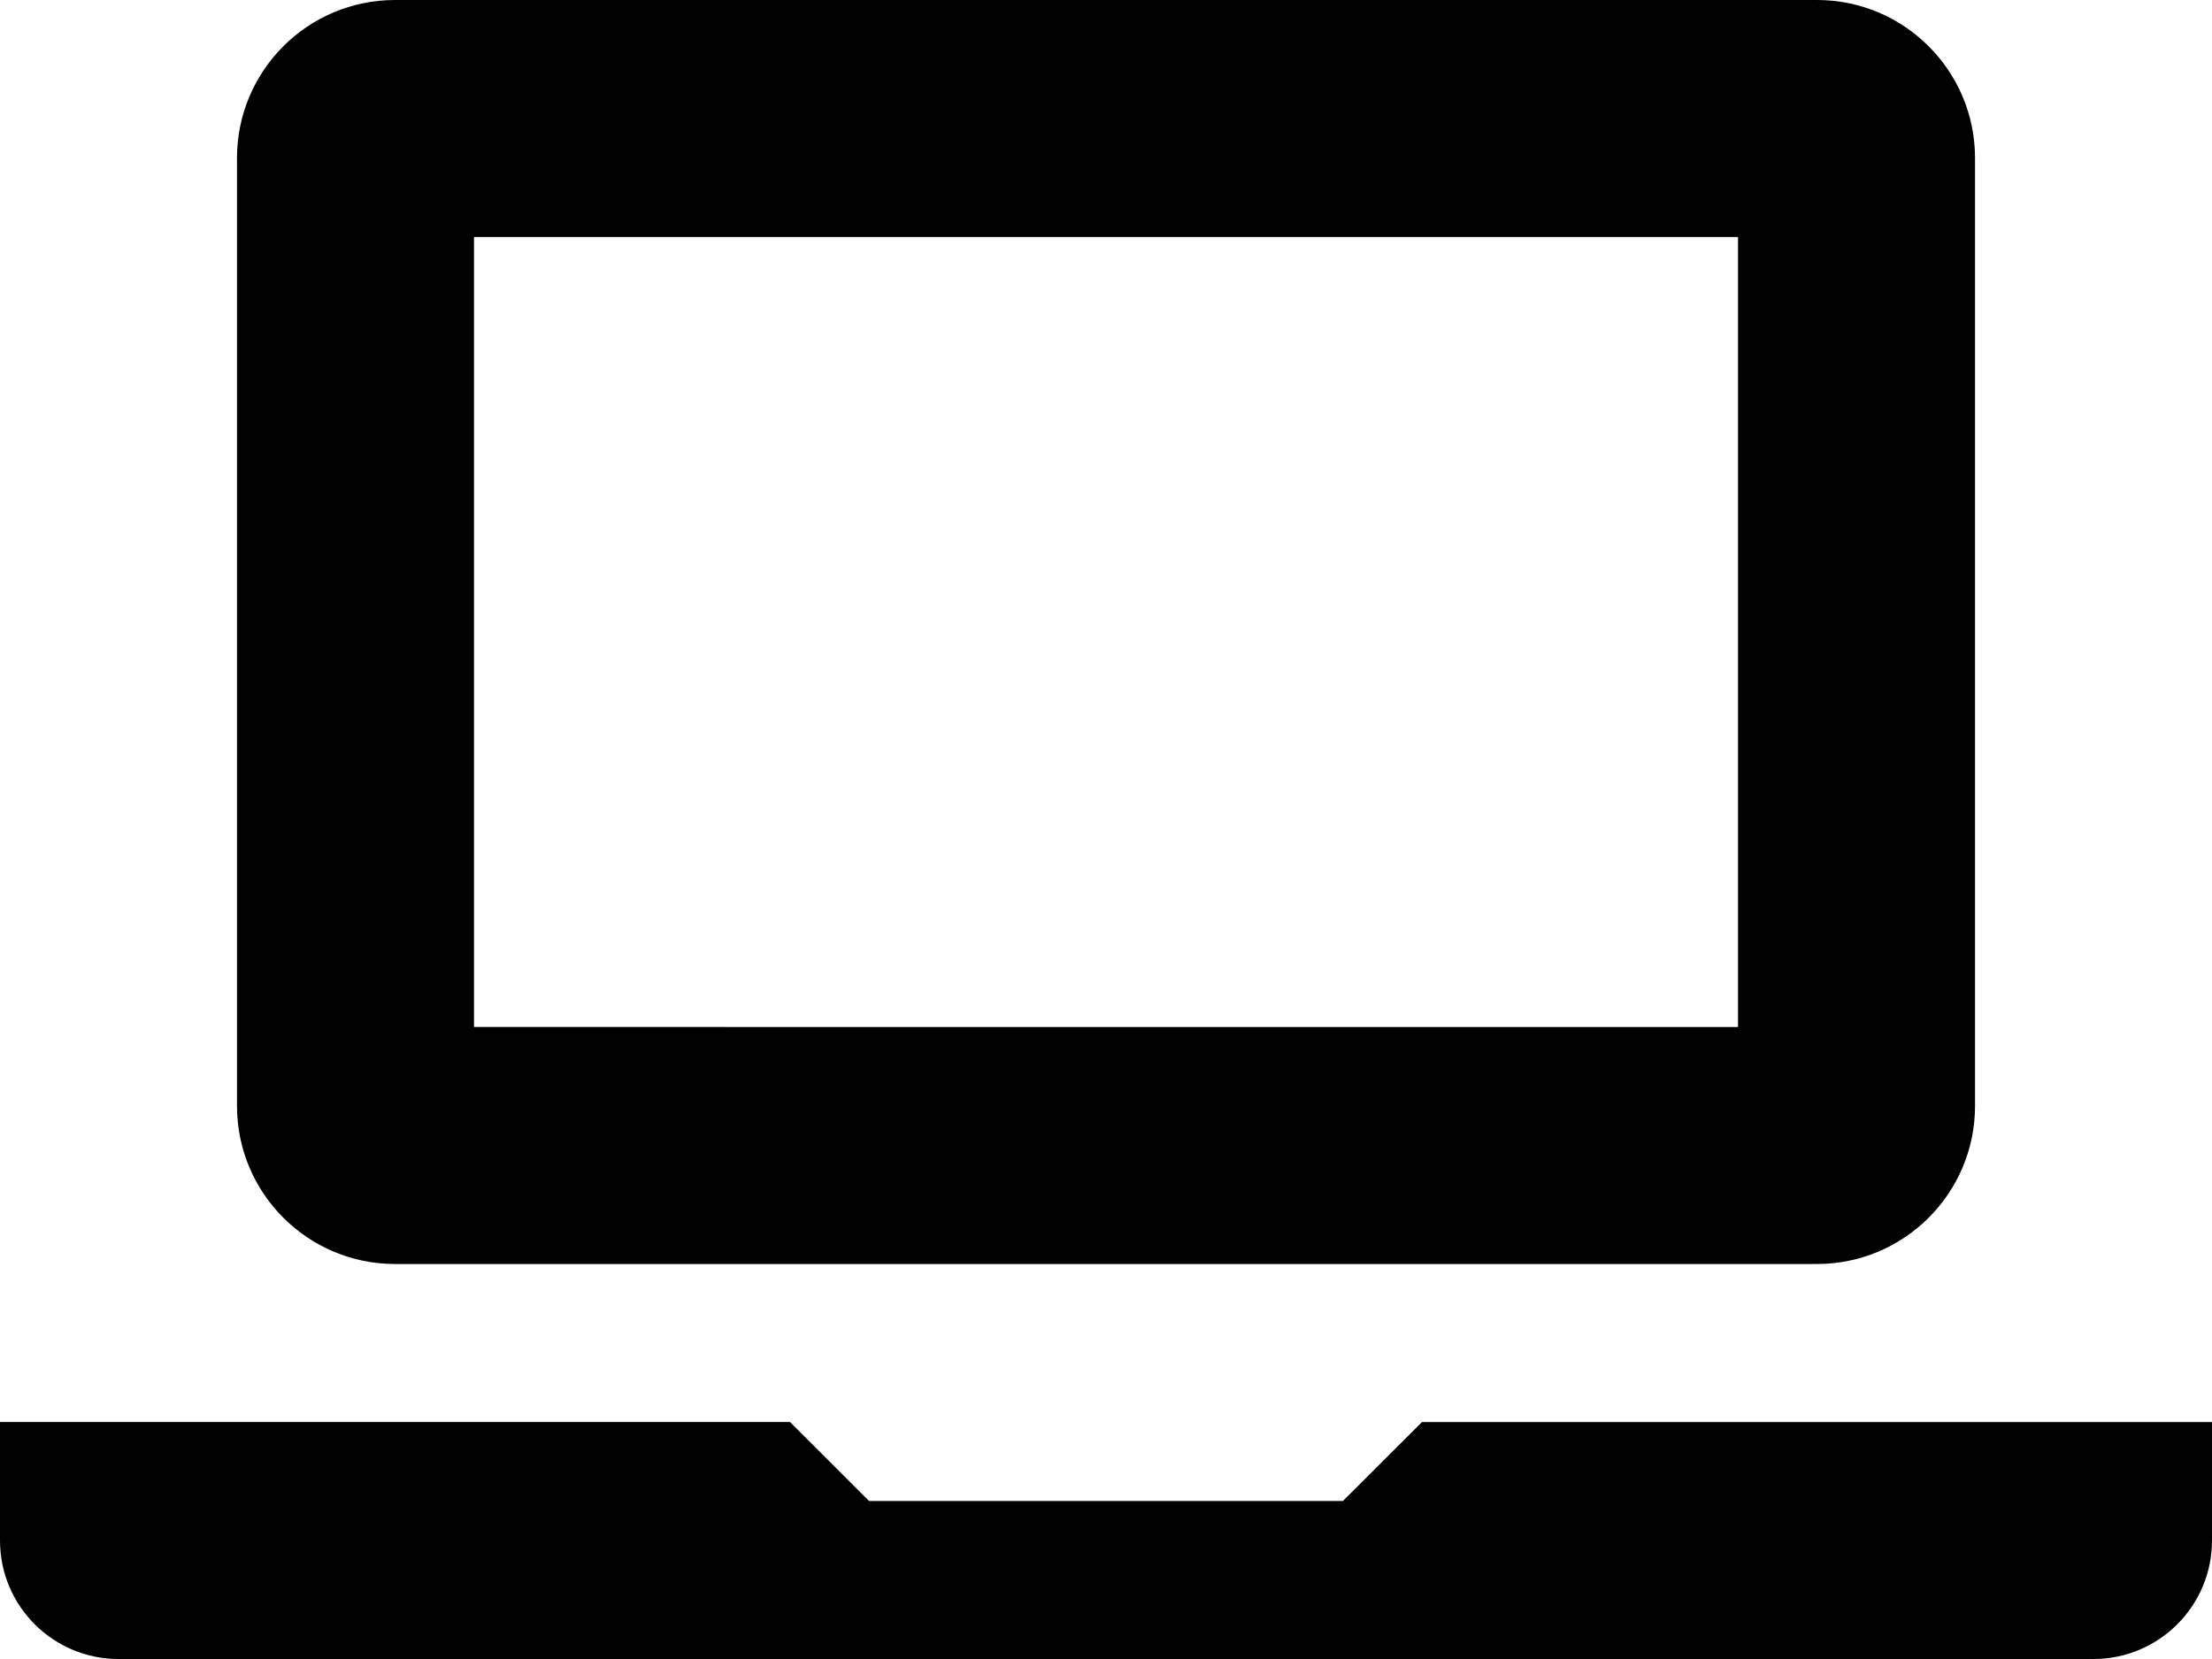 <?xml version="1.0" encoding="utf-8"?><!DOCTYPE svg PUBLIC "-//W3C//DTD SVG 1.1//EN" "http://www.w3.org/Graphics/SVG/1.1/DTD/svg11.dtd"><svg version="1.1" xmlns="http://www.w3.org/2000/svg" xmlns:xlink="http://www.w3.org/1999/xlink" x="0px" y="0px" viewBox="0 0 100 75" enable-background="new 0 0 100 75" xml:space="preserve"><g><path fill="#010101" d="M17.857,57.143h64.286c3.941,0,7.144-3.201,7.144-7.143V7.143C89.286,3.2,86.084,0,82.143,0H17.857
		c-3.943,0-7.143,3.2-7.143,7.143V50C10.714,53.941,13.914,57.143,17.857,57.143z M21.429,10.714h57.143v35.714H21.429V10.714z"></path><path fill="#010101" d="M64.286,64.286l-3.575,3.571H39.289l-3.575-3.571H0v5.356C0,72.601,2.399,75,5.357,75h89.286
		c2.958,0,5.357-2.399,5.357-5.357v-5.356H64.286z"></path></g></svg>